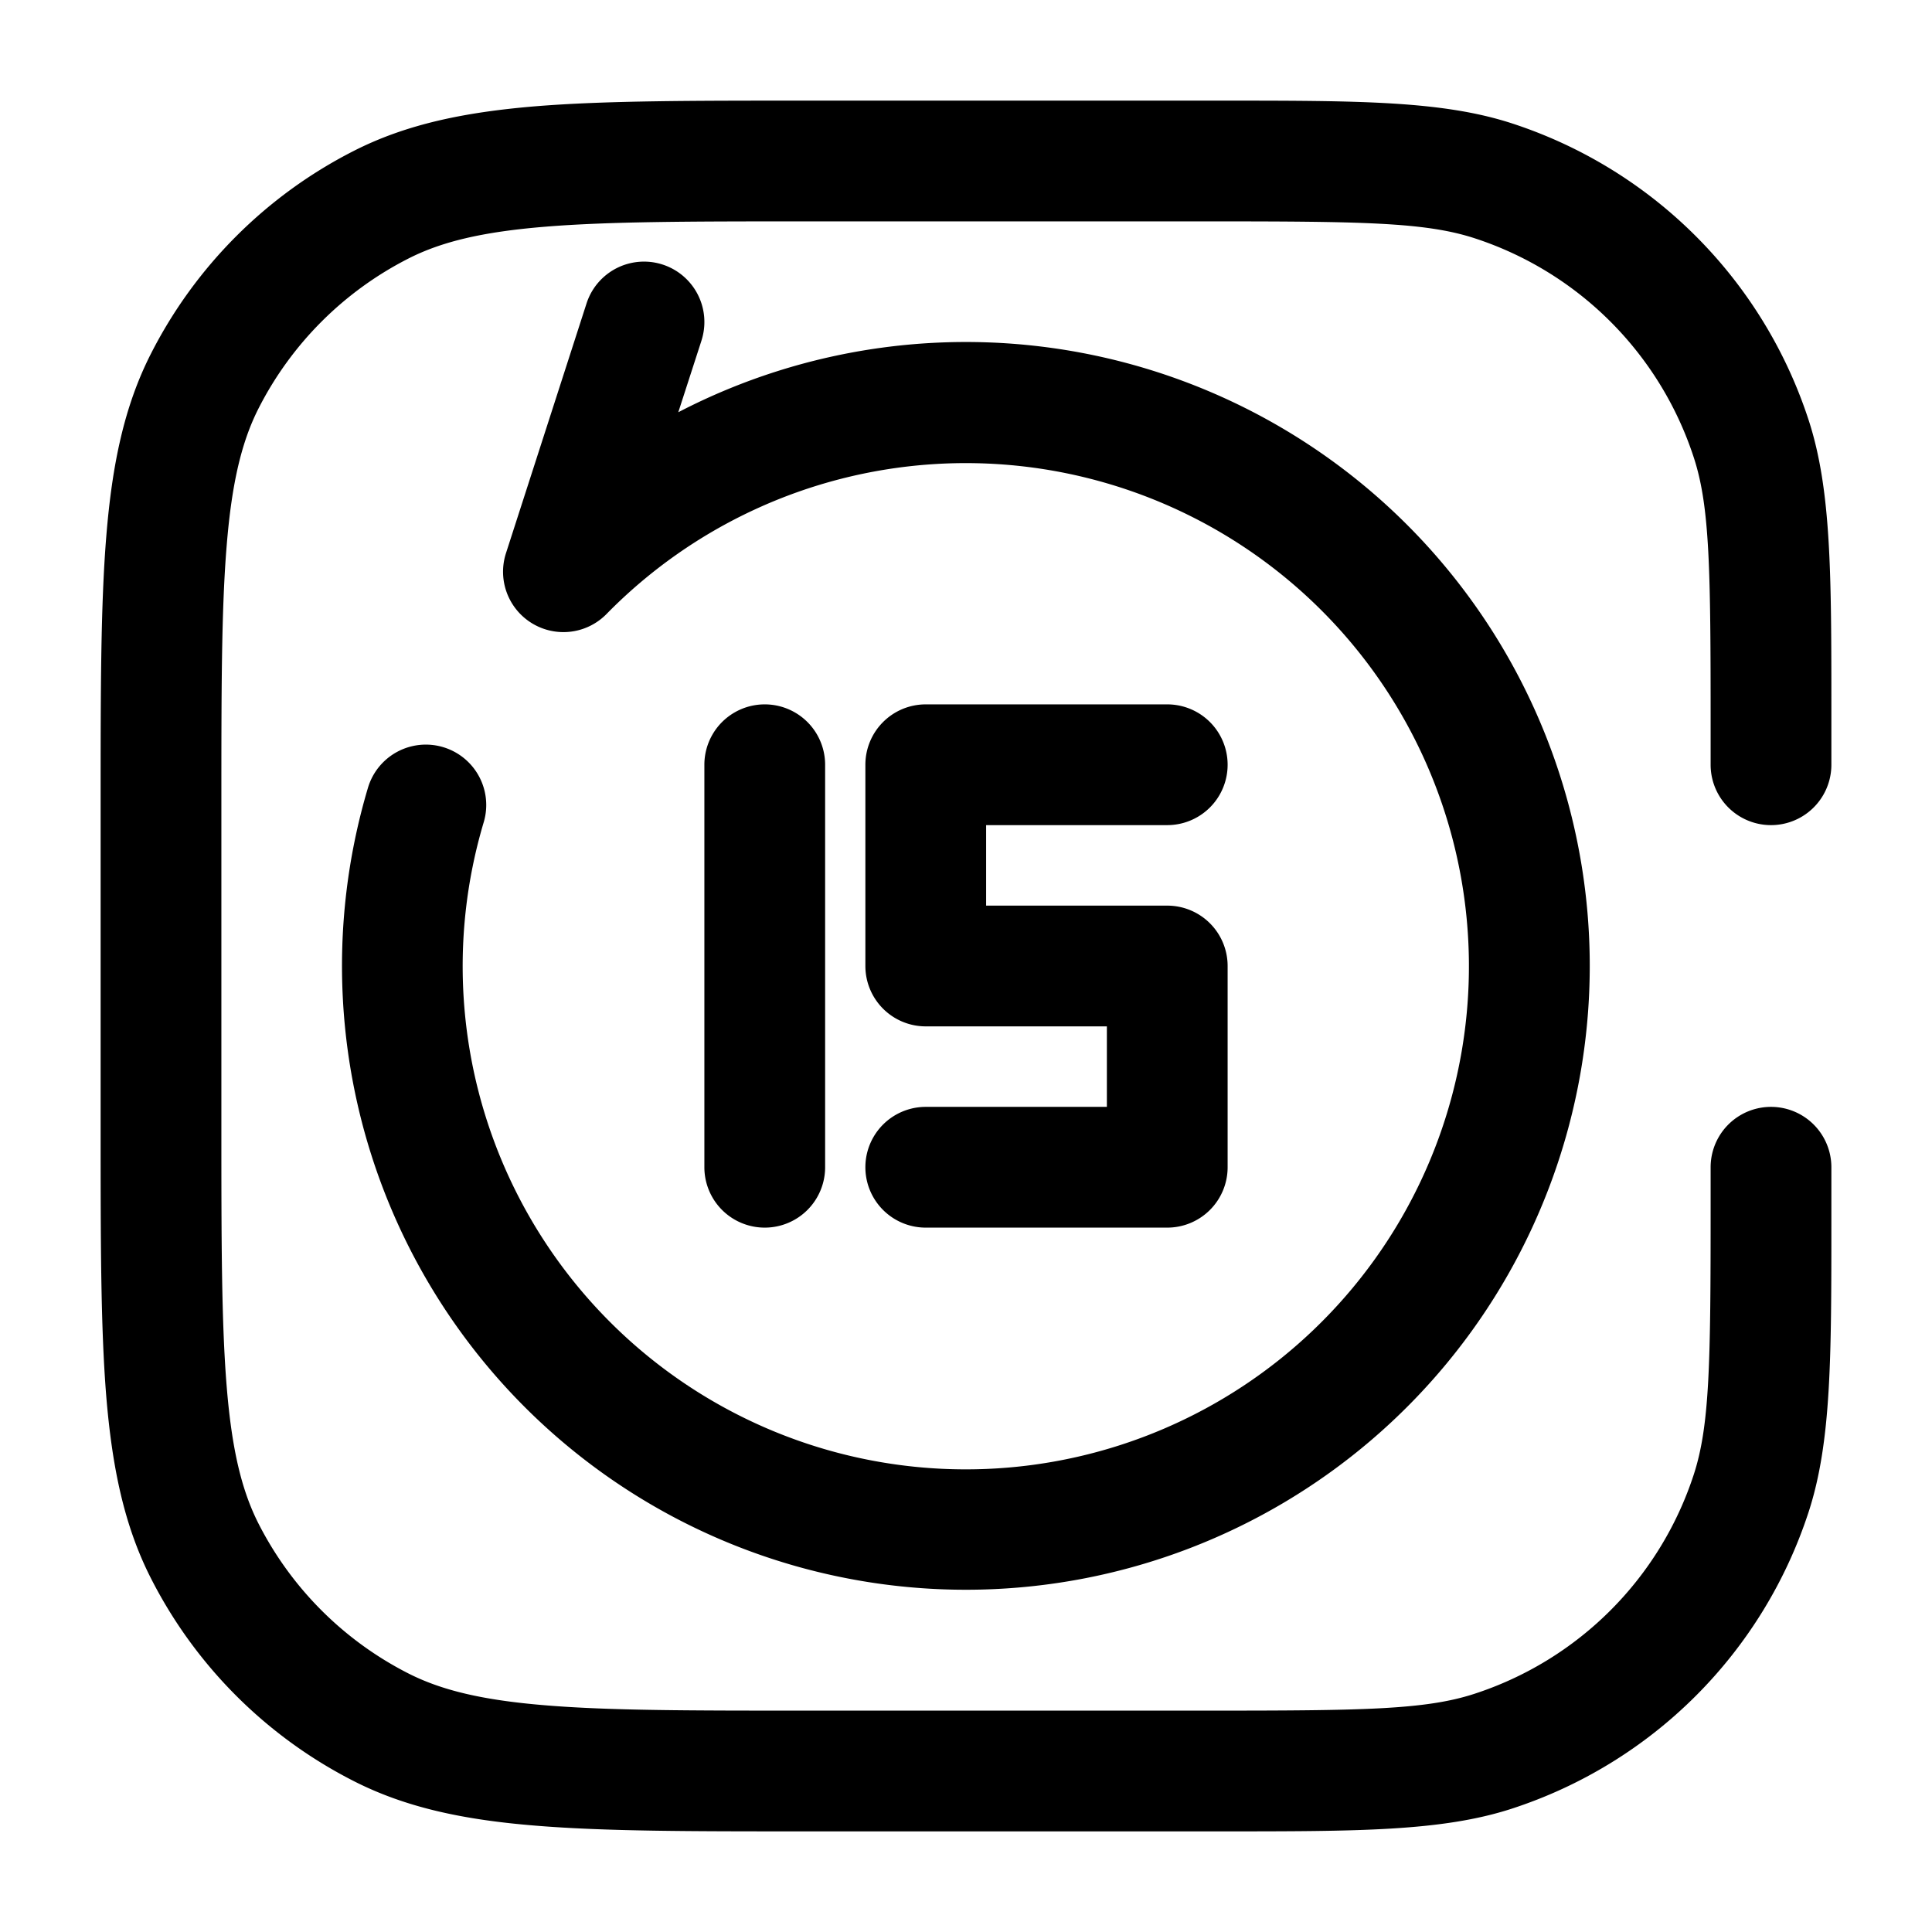 <svg xmlns="http://www.w3.org/2000/svg" width="24" height="24" fill="currentColor" viewBox="0 0 24 24">
  <path fill-rule="evenodd" d="M15 2.75c1.92 0 2.702.01 3.313.208a4.25 4.25 0 012.729 2.729c.199.611.208 1.393.208 3.313v.5a.75.75 0 001.5 0v-.662c0-1.706 0-2.747-.281-3.615a5.75 5.75 0 00-3.692-3.692c-.868-.281-1.909-.281-3.615-.281H9.966c-1.371 0-2.447 0-3.311.07-.88.073-1.607.221-2.265.557A5.75 5.75 0 001.877 4.39c-.336.658-.484 1.385-.556 2.265-.071.864-.071 1.94-.071 3.311v4.068c0 1.371 0 2.447.07 3.311.073.88.221 1.607.557 2.265a5.75 5.75 0 002.513 2.513c.658.336 1.385.485 2.265.556.864.071 1.94.071 3.311.071h5.196c1.706 0 2.747 0 3.615-.281a5.75 5.75 0 003.692-3.692c.281-.868.281-1.909.281-3.615V14.5a.75.75 0 00-1.5 0v.5c0 1.92-.01 2.702-.208 3.313a4.25 4.25 0 01-2.729 2.729c-.611.199-1.393.208-3.313.208h-5c-1.413 0-2.427 0-3.223-.066-.787-.064-1.295-.188-1.706-.397a4.25 4.25 0 01-1.858-1.857c-.21-.412-.333-.92-.397-1.707-.065-.796-.066-1.81-.066-3.223v-4c0-1.413 0-2.427.066-3.223.064-.787.188-1.295.397-1.706a4.25 4.25 0 011.858-1.858c.411-.21.919-.333 1.706-.397.796-.065 1.81-.066 3.223-.066h5zM8.714 4.23a.75.75 0 10-1.428-.46l-1 3.1a.75.75 0 001.25.756 6.25 6.25 0 11-1.527 2.588.75.75 0 10-1.438-.428 7.75 7.75 0 103.855-4.665l.288-.89zM10.75 9.5a.75.75 0 01.75-.75h3a.75.75 0 010 1.5h-2.25v1h2.25a.75.75 0 01.75.75v2.5a.75.75 0 01-.75.75h-3a.75.75 0 010-1.5h2.25v-1H11.5a.75.75 0 01-.75-.75V9.5zm-.5 0a.75.75 0 00-1.5 0v5a.75.75 0 001.5 0v-5z"/>
</svg>
